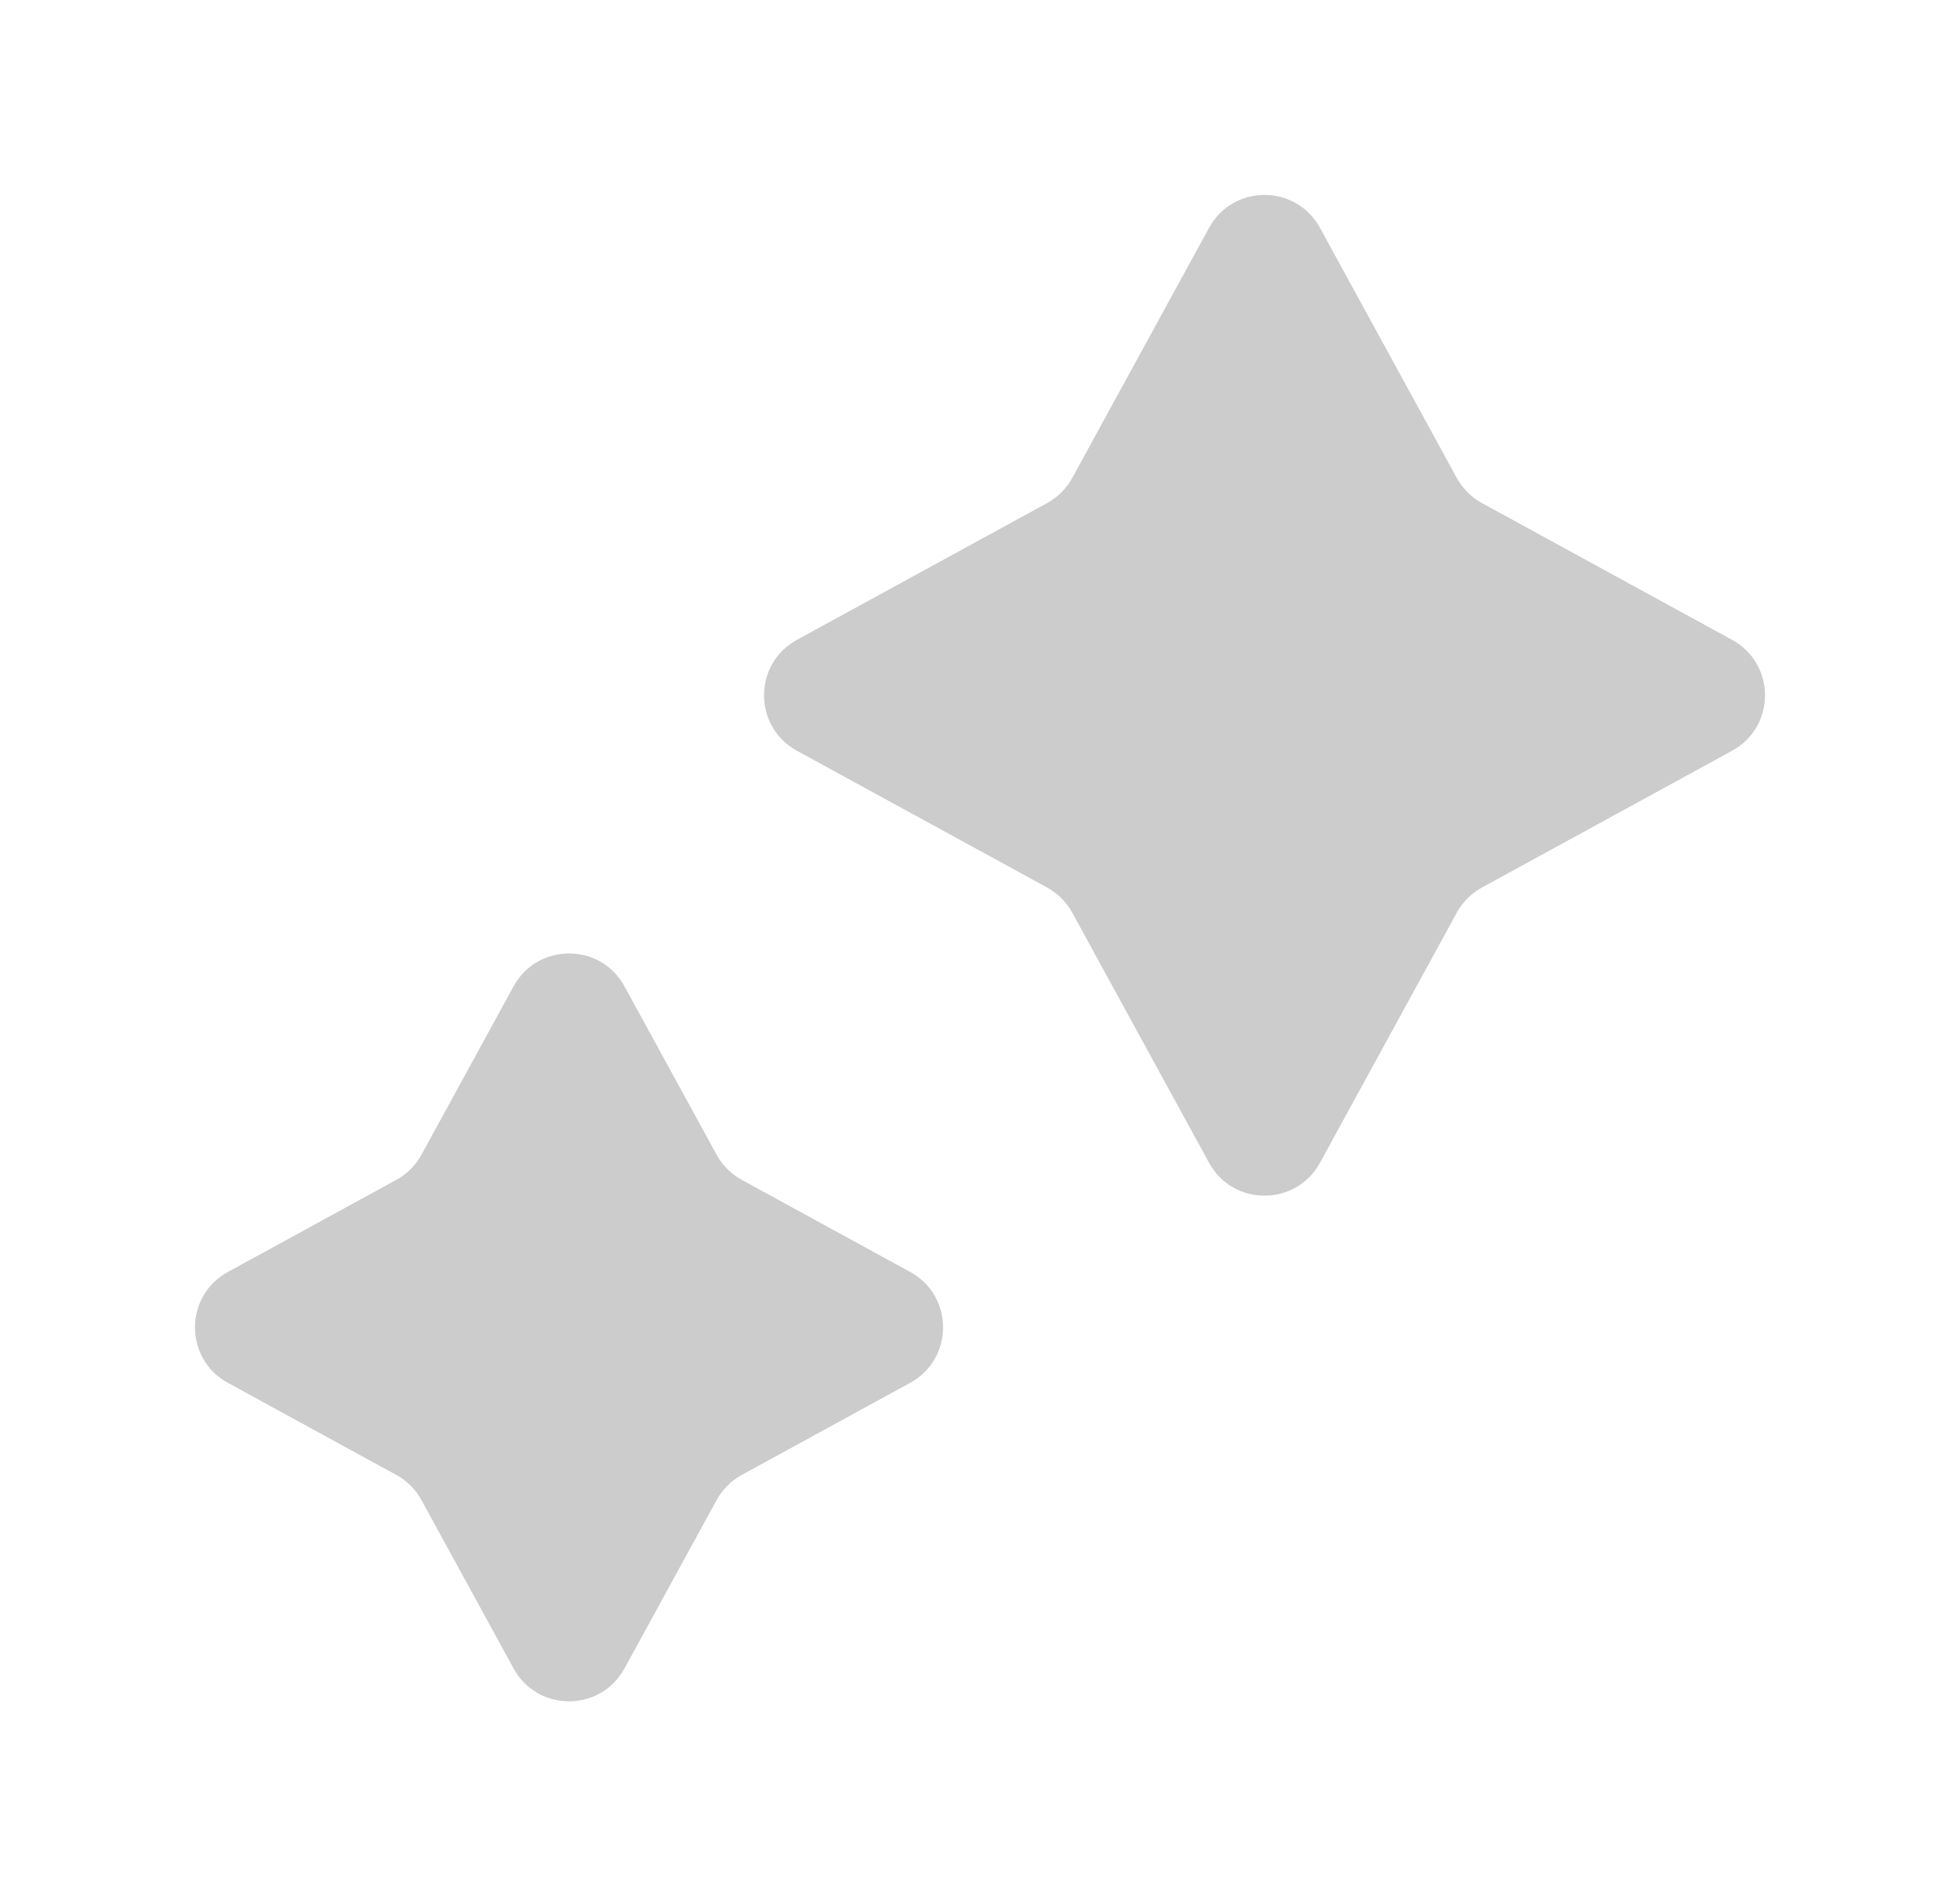 <svg width="31" height="30" viewBox="0 0 31 30" fill="none" xmlns="http://www.w3.org/2000/svg">
<path d="M19.123 3.604C19.502 2.911 20.498 2.911 20.877 3.604L23.041 7.561C23.133 7.729 23.271 7.867 23.439 7.959L27.396 10.123C28.089 10.502 28.089 11.498 27.396 11.877L23.439 14.041C23.271 14.133 23.133 14.271 23.041 14.439L20.877 18.396C20.498 19.089 19.502 19.089 19.123 18.396L16.959 14.439C16.867 14.271 16.729 14.133 16.561 14.041L12.604 11.877C11.911 11.498 11.911 10.502 12.604 10.123L16.561 7.959C16.729 7.867 16.867 7.729 16.959 7.561L19.123 3.604Z" fill="#CCCCCC"/>
<path d="M8.123 15.604C8.502 14.911 9.498 14.911 9.877 15.604L11.334 18.268C11.426 18.436 11.564 18.574 11.732 18.666L14.396 20.123C15.089 20.502 15.089 21.498 14.396 21.877L11.732 23.334C11.564 23.426 11.426 23.564 11.334 23.732L9.877 26.396C9.498 27.089 8.502 27.089 8.123 26.396L6.666 23.732C6.574 23.564 6.436 23.426 6.268 23.334L3.604 21.877C2.911 21.498 2.911 20.502 3.604 20.123L6.268 18.666C6.436 18.574 6.574 18.436 6.666 18.268L8.123 15.604Z" fill="#CCCCCC"/>
</svg>

